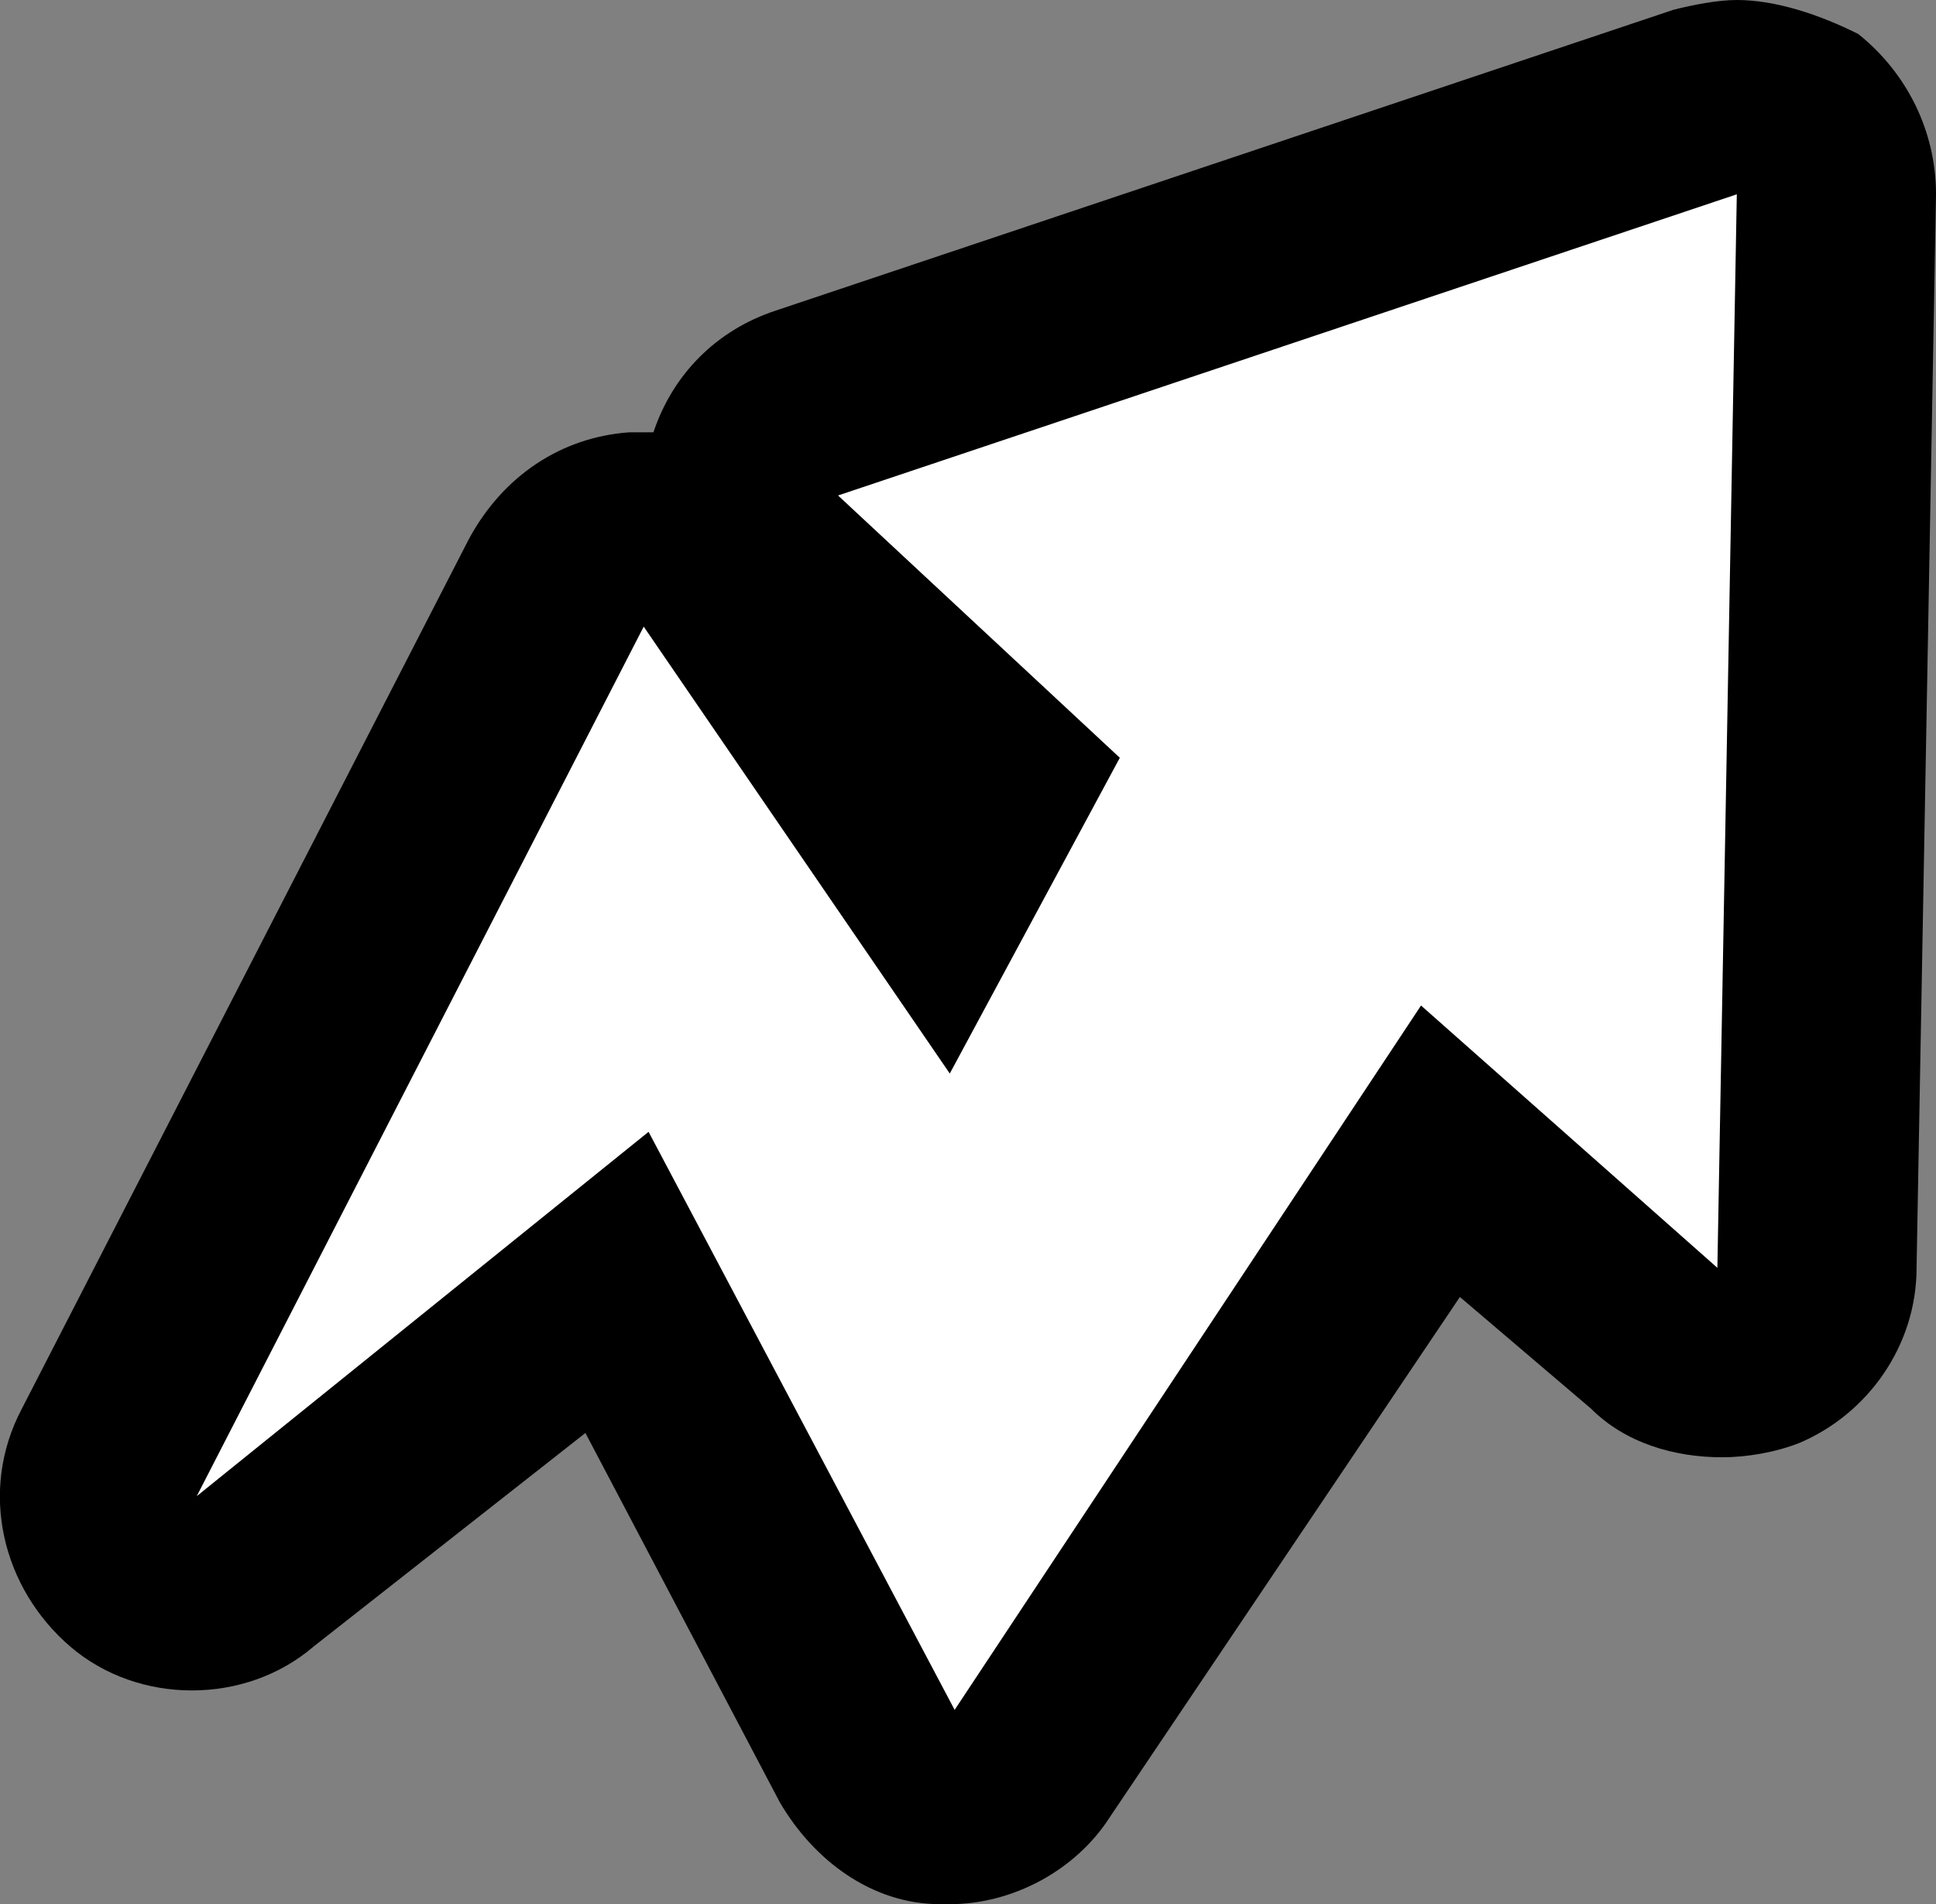 <?xml version="1.0" encoding="UTF-8"?>
<svg id="Layer_2" data-name="Layer 2" xmlns="http://www.w3.org/2000/svg" viewBox="0 0 39.85 39.2">
  <rect x="0" y="0" width="39.85" height="39.2" fill="#808080" stroke="none"/>
  <defs>
    <style>
      .cls-1 {
        fill: #fff;
        fill-rule: evenodd;
      }
    </style>
  </defs>
  <g id="Layer_1-2" data-name="Layer 1-2">
    <g>
      <path class="cls-1" d="m19.55,37.2c-.7,0-1.3-.4-1.7-1.1l-5.2-9.8-7.4,6c-.4.3-.8.4-1.3.4-.4,0-.9-.1-1.3-.4-.7-.6-.9-1.6-.5-2.5L11.45,12c.3-.6,1-1,1.7-1.1h.1c.7,0,1.3.3,1.6.9l4.4,6.5,1.2-2.2-4.7-4.3c-.5-.5-.7-1.2-.6-1.9.1-.7.7-1.2,1.3-1.5l18.5-6.2c.4-.2.6-.2.8-.2.4,0,.8.1,1.2.4.5.4.8,1,.8,1.6l-.4,22.1c0,.8-.5,1.5-1.2,1.8-.3.1-.5.2-.8.2-.5,0-1-.2-1.3-.5l-4.4-3.9-8.3,12.6c-.4.6-1,.9-1.8.9.1,0,0,0,0,0Z"/>
      <path d="m35.75,4l-.4,22.1-6.1-5.4-9.6,14.5-6.3-11.9-9.3,7.5L13.25,12.9l6.3,9.2,3.5-6.5-5.8-5.4,18.5-6.2m0-4c-.4,0-.9.1-1.3.2L15.95,6.4c-1.2.4-2.1,1.3-2.5,2.5h-.5c-1.4.1-2.6.9-3.3,2.2L.45,29c-.9,1.7-.4,3.7,1,4.9.7.6,1.6.9,2.5.9s1.8-.3,2.5-.9l5.6-4.4,4,7.6c.7,1.2,1.9,2.1,3.3,2.1h.2c1.3,0,2.6-.7,3.3-1.8l7.2-10.7,2.7,2.3c.7.7,1.7,1,2.7,1,.5,0,1.1-.1,1.6-.3,1.4-.6,2.4-2,2.4-3.6l.4-22.1c0-1.3-.6-2.5-1.6-3.3-.8-.4-1.7-.7-2.5-.7h0Z"/>
    </g>
  </g>
</svg>